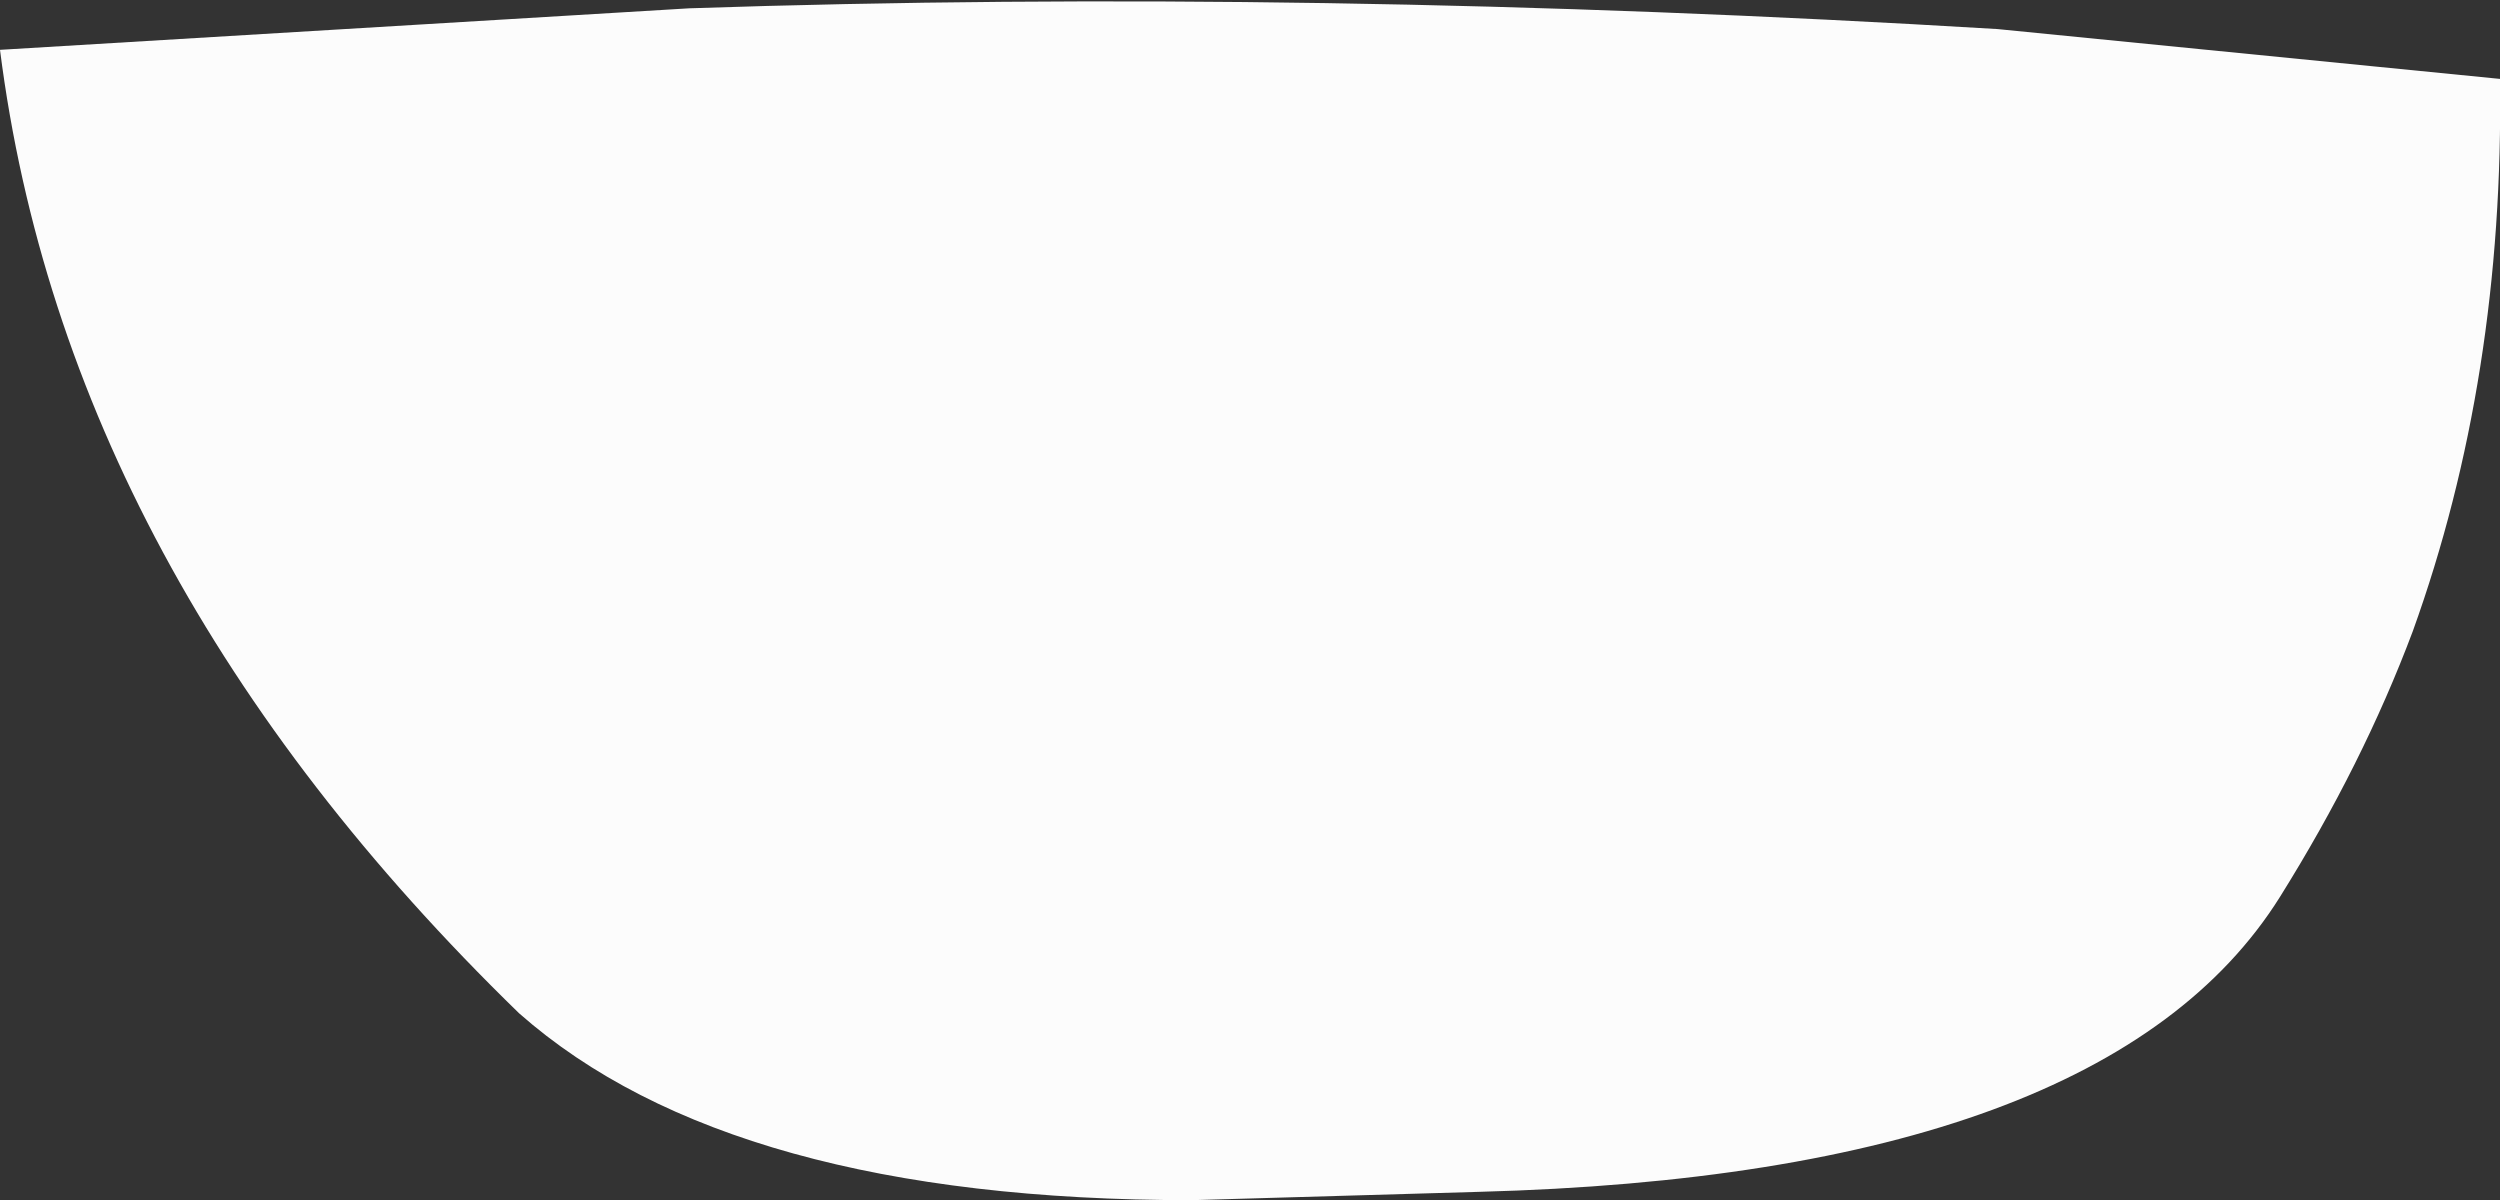 <?xml version="1.0" encoding="UTF-8" standalone="no"?>
<svg xmlns:xlink="http://www.w3.org/1999/xlink" height="14.45px" width="30.1px" xmlns="http://www.w3.org/2000/svg">
  <rect width="100%" height="100%" fill="#333333" stroke="none"/>
  <g transform="matrix(1.0, 0.0, 0.0, 1.0, 14.4, 4.7)">
    <path d="M15.7 -3.75 Q15.75 -0.15 14.65 2.9 14.05 4.5 13.05 6.1 10.95 9.45 3.4 9.65 L-0.05 9.75 Q-5.6 9.75 -8.15 7.5 -13.6 2.2 -14.4 -4.1 L-6.1 -4.6 Q1.35 -4.85 9.65 -4.35 L15.7 -3.75" fill="#fcfcfc" fill-rule="evenodd" stroke="none"/>
  </g>
</svg>
